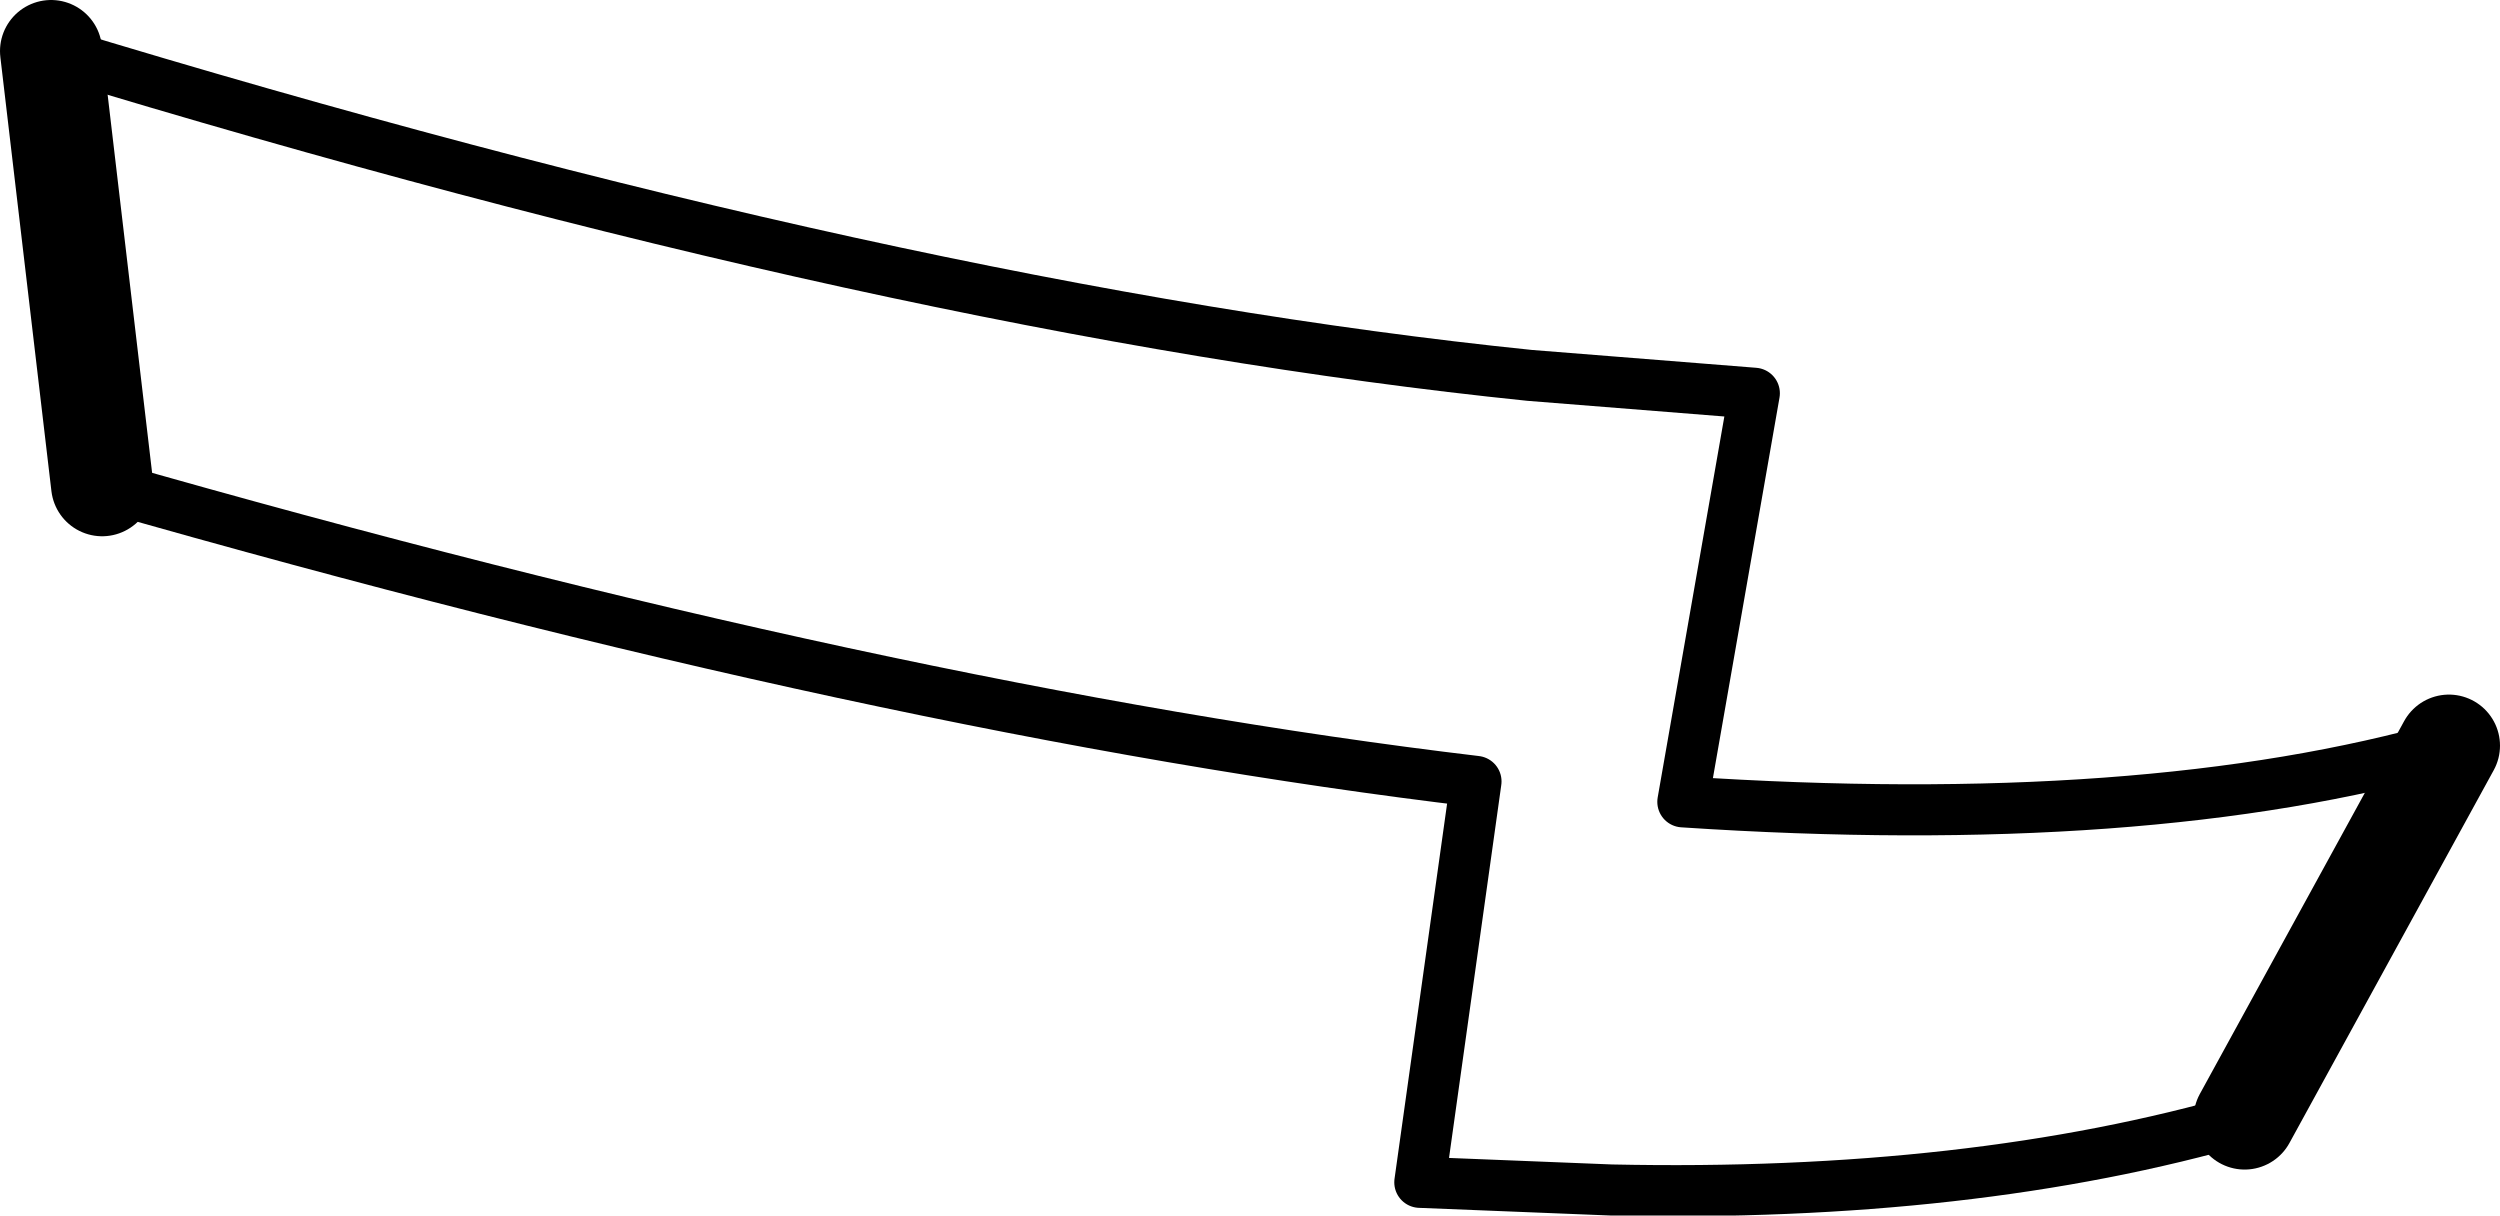 <?xml version="1.0" encoding="UTF-8" standalone="no"?>
<svg xmlns:xlink="http://www.w3.org/1999/xlink" height="23.8px" width="48.95px" xmlns="http://www.w3.org/2000/svg">
  <g transform="matrix(1.0, 0.0, 0.0, 1.0, -217.15, -358.1)">
    <path d="M218.15 359.1 Q234.9 364.2 247.1 365.45 L251.5 365.8 250.1 373.8 Q259.15 374.4 265.1 372.7 M261.1 380.0 Q255.75 381.55 248.7 381.4 L244.95 381.25 246.05 373.4 Q234.7 372.05 219.15 367.6" fill="none" stroke="#000000" stroke-linecap="round" stroke-linejoin="round" stroke-width="1.0"/>
    <path d="M219.15 367.6 L218.15 359.1 M265.1 372.7 L261.1 380.0" fill="none" stroke="#000000" stroke-linecap="round" stroke-linejoin="round" stroke-width="2.0"/>
  </g>
</svg>
